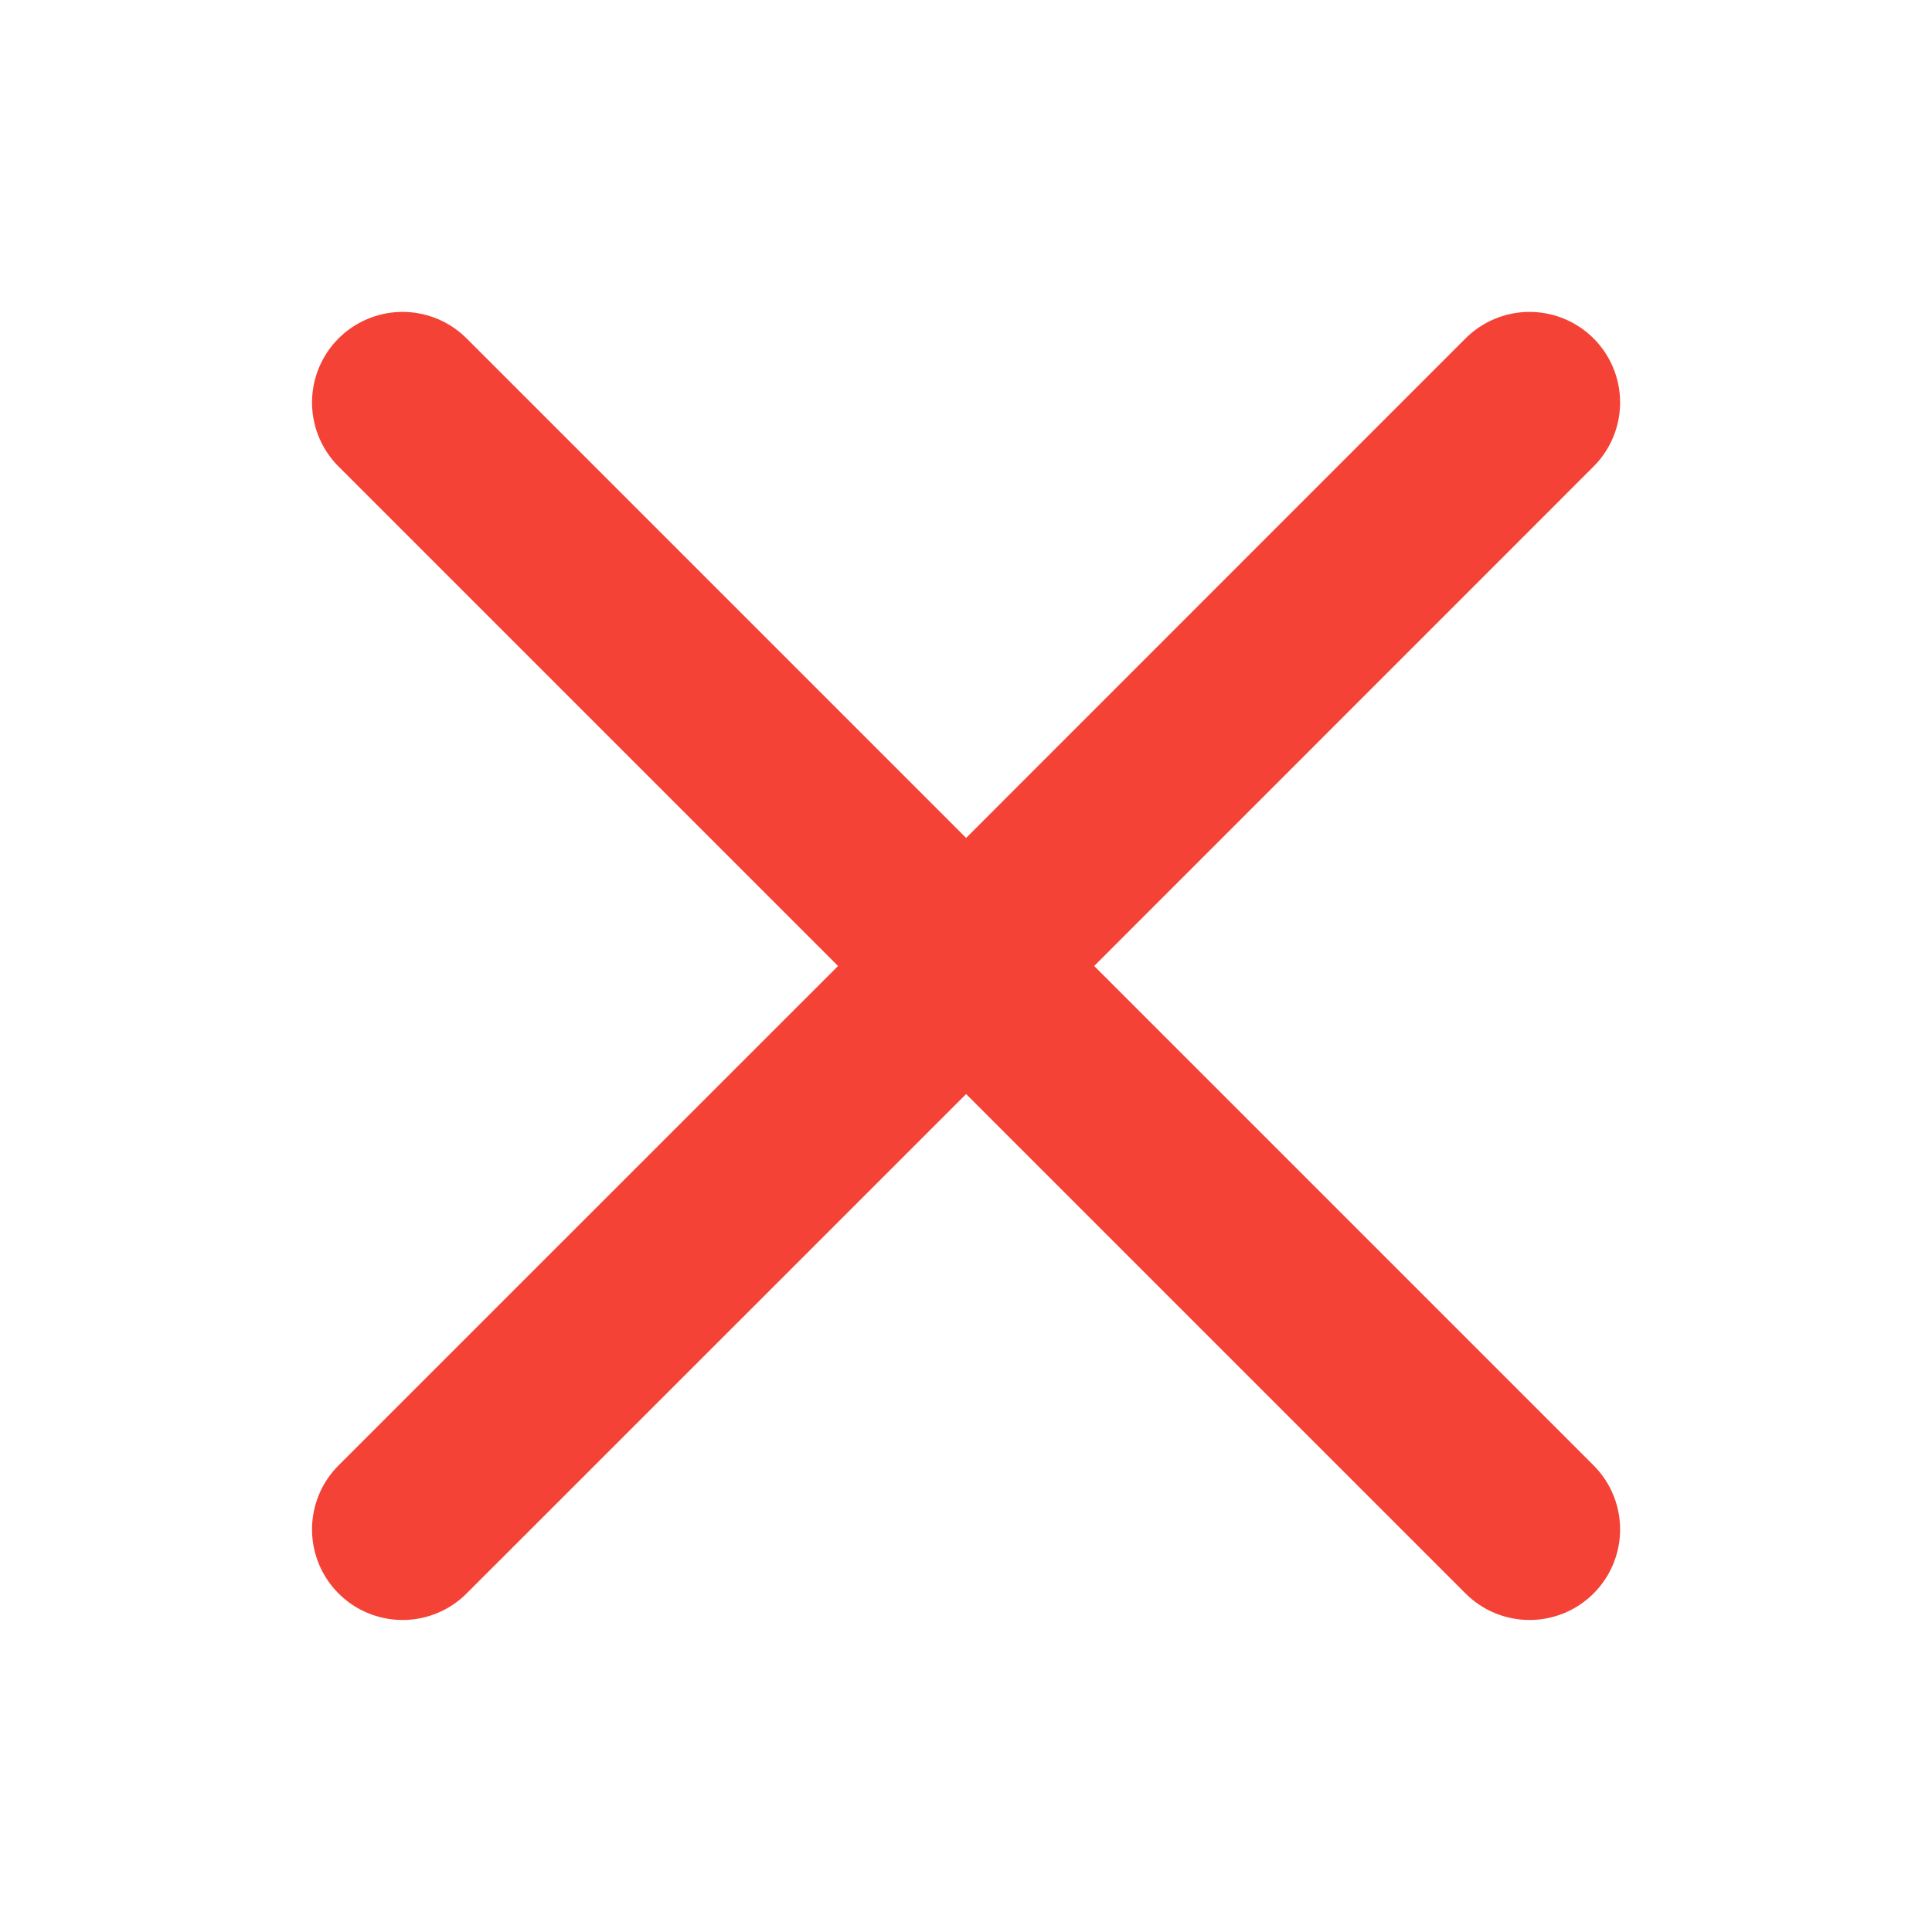 <svg width="16" height="16" viewBox="0 0 16 16" fill="none" xmlns="http://www.w3.org/2000/svg">
<path d="M3.334 3.333L8.001 8M8.001 8L12.667 12.666M8.001 8L12.667 3.333M8.001 8L3.334 12.666" stroke="#F44336" stroke-width="1.5" stroke-linecap="round"/>
</svg>

